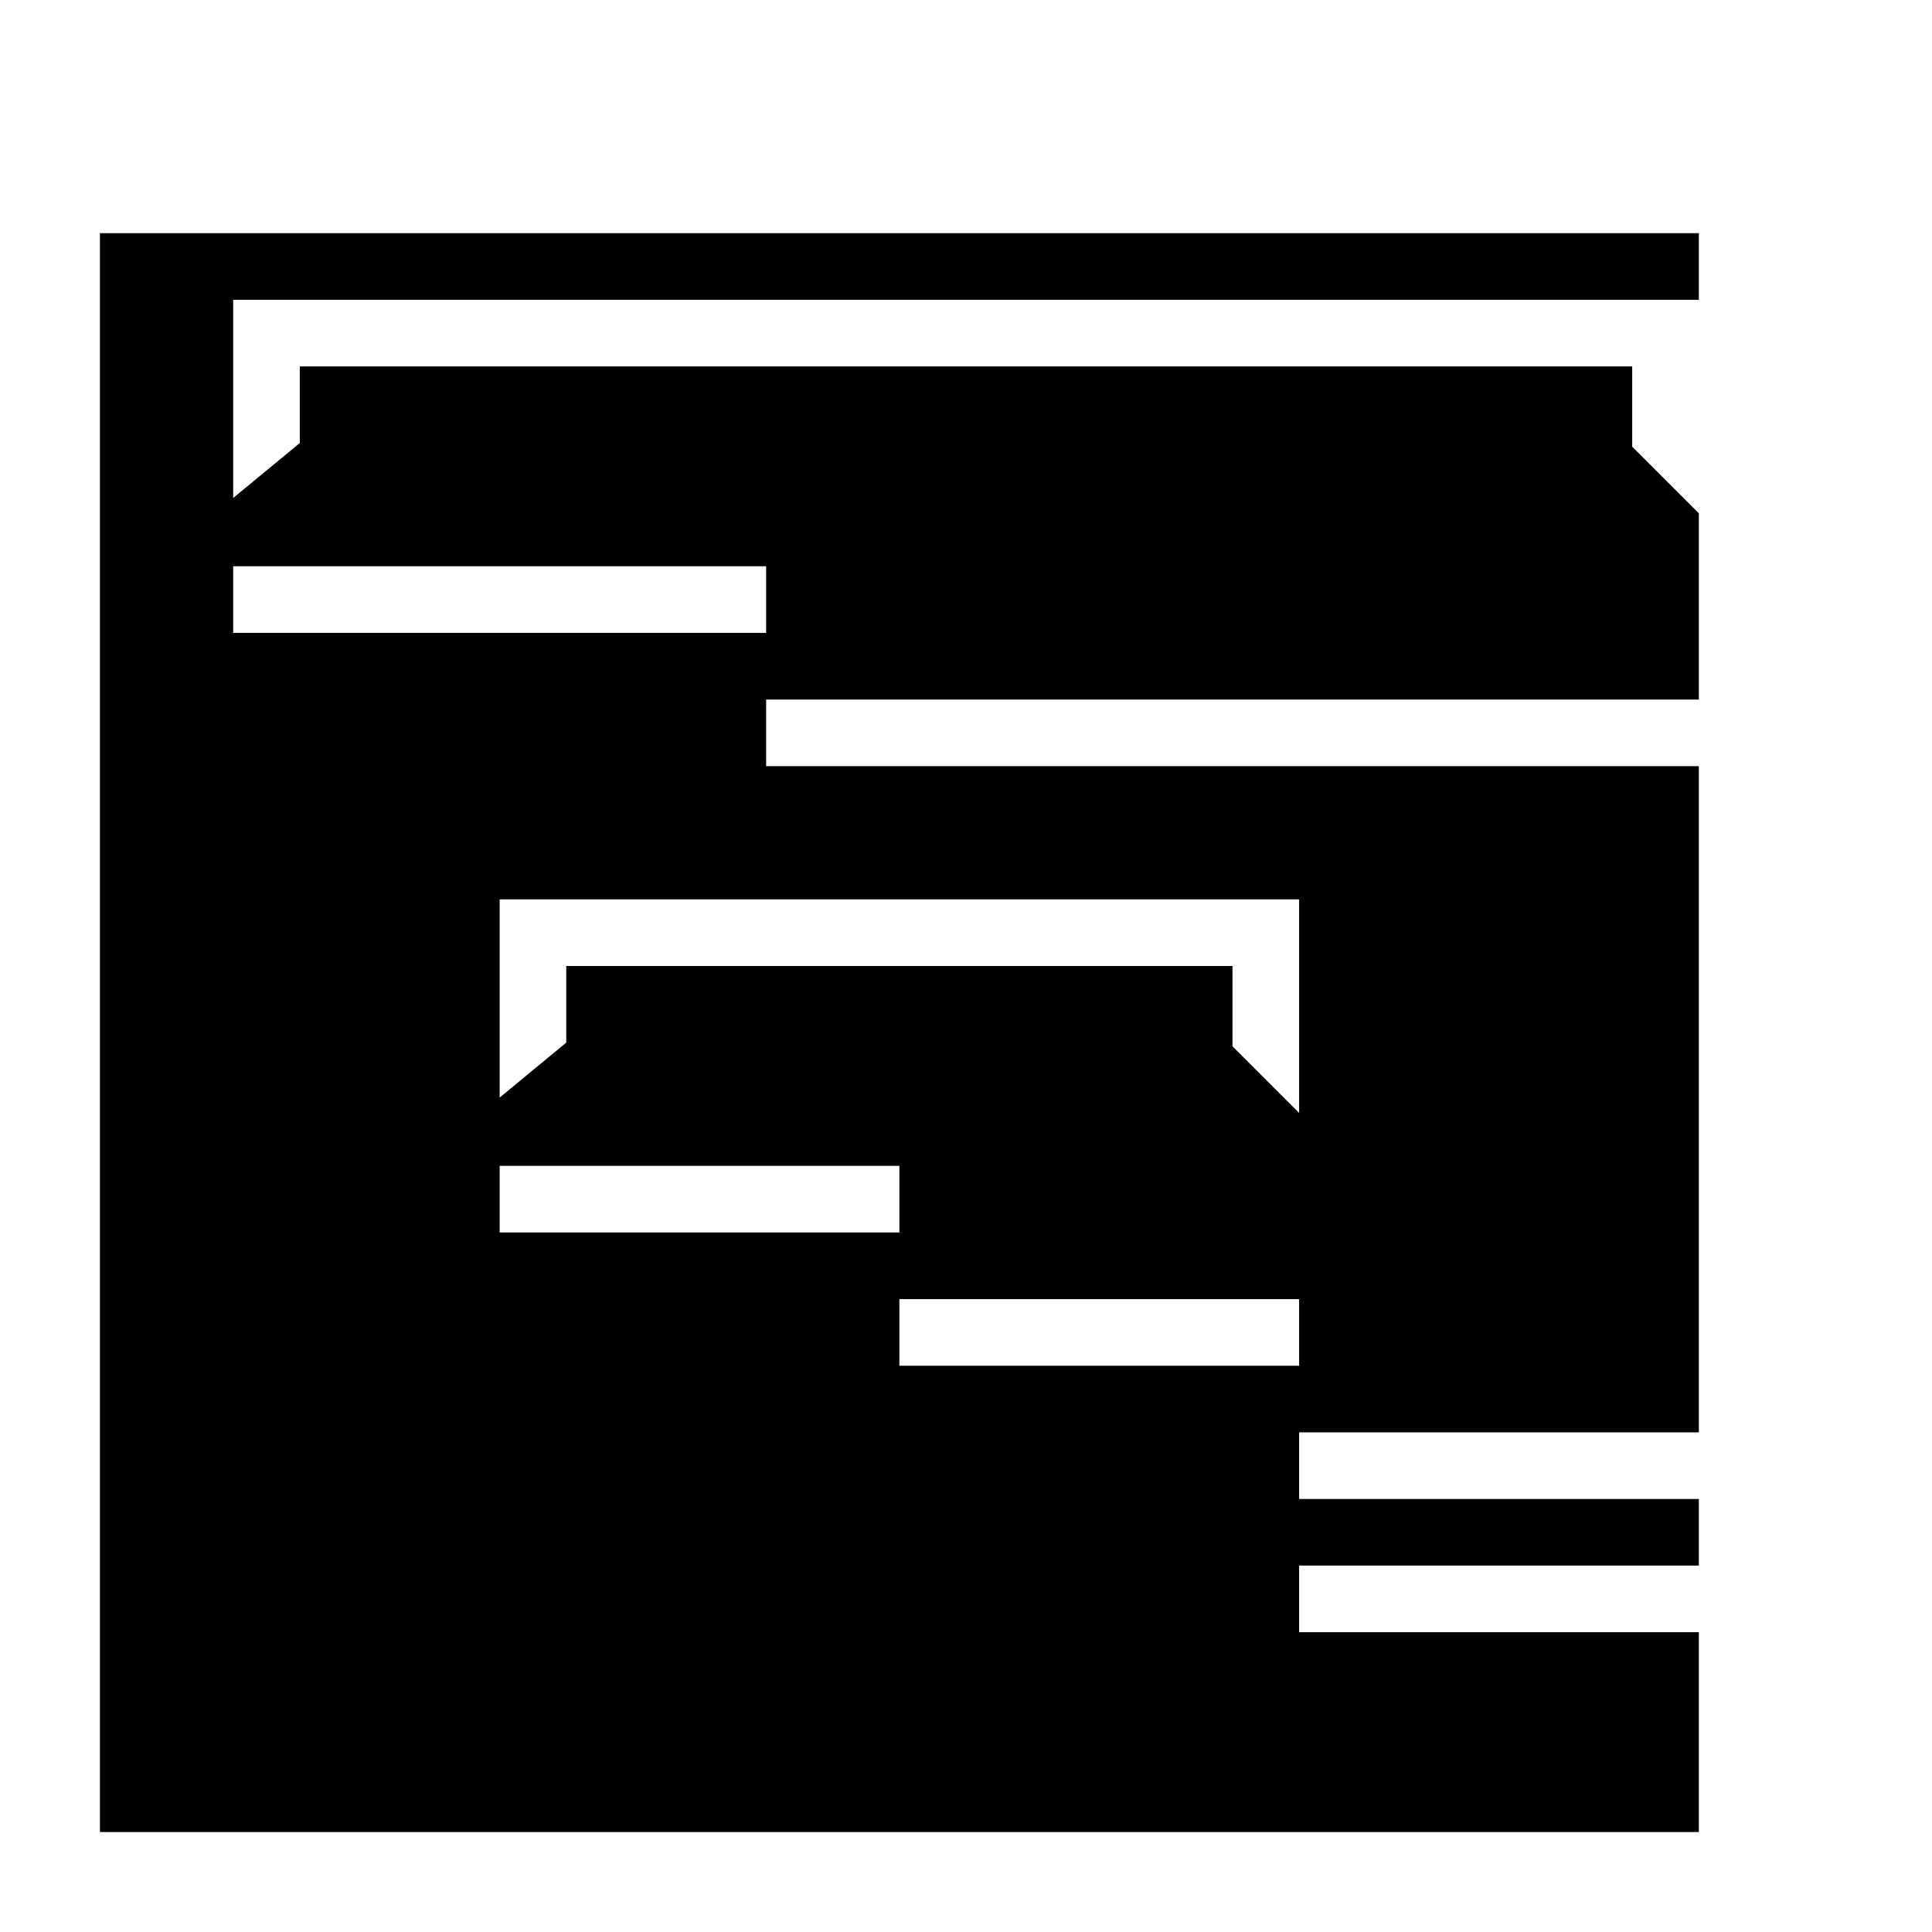 <?xml version="1.0" encoding="UTF-8"?>
<!DOCTYPE svg PUBLIC "-//W3C//DTD SVG 1.1//EN" "http://www.w3.org/Graphics/SVG/1.1/DTD/svg11.dtd">
<svg xmlns="http://www.w3.org/2000/svg" xml:space="preserve" width="580px" height="580px" shape-rendering="geometricPrecision" text-rendering="geometricPrecision" image-rendering="optimizeQuality" fill-rule="nonzero" clip-rule="nonzero" viewBox="0 0 5800 5800" xmlns:xlink="http://www.w3.org/1999/xlink">
	<title>chart_gantt icon</title>
	<desc>chart_gantt icon from the IconExperience.com I-Collection. Copyright by INCORS GmbH (www.incors.com).</desc>
		<path id="curve28"  d="M300 700l4800 0 0 200 -4400 0 0 595 200 -165 0 -230 4000 0 0 241 200 200 0 559 -2800 0 0 200 2800 0 0 2000 -1200 0 0 200 1200 0 0 200 -1200 0 0 200 1200 0 0 600 -4800 0 0 -4800zm1400 2430l0 -230 2000 0 0 241 200 200 0 -641 -2400 0 0 595 200 -165zm1000 770l0 200 1200 0 0 -200 -1200 0zm-1200 -400l0 200 1200 0 0 -200 -1200 0zm-800 -1800l0 200 1600 0 0 -200 -1600 0z"/>
</svg>